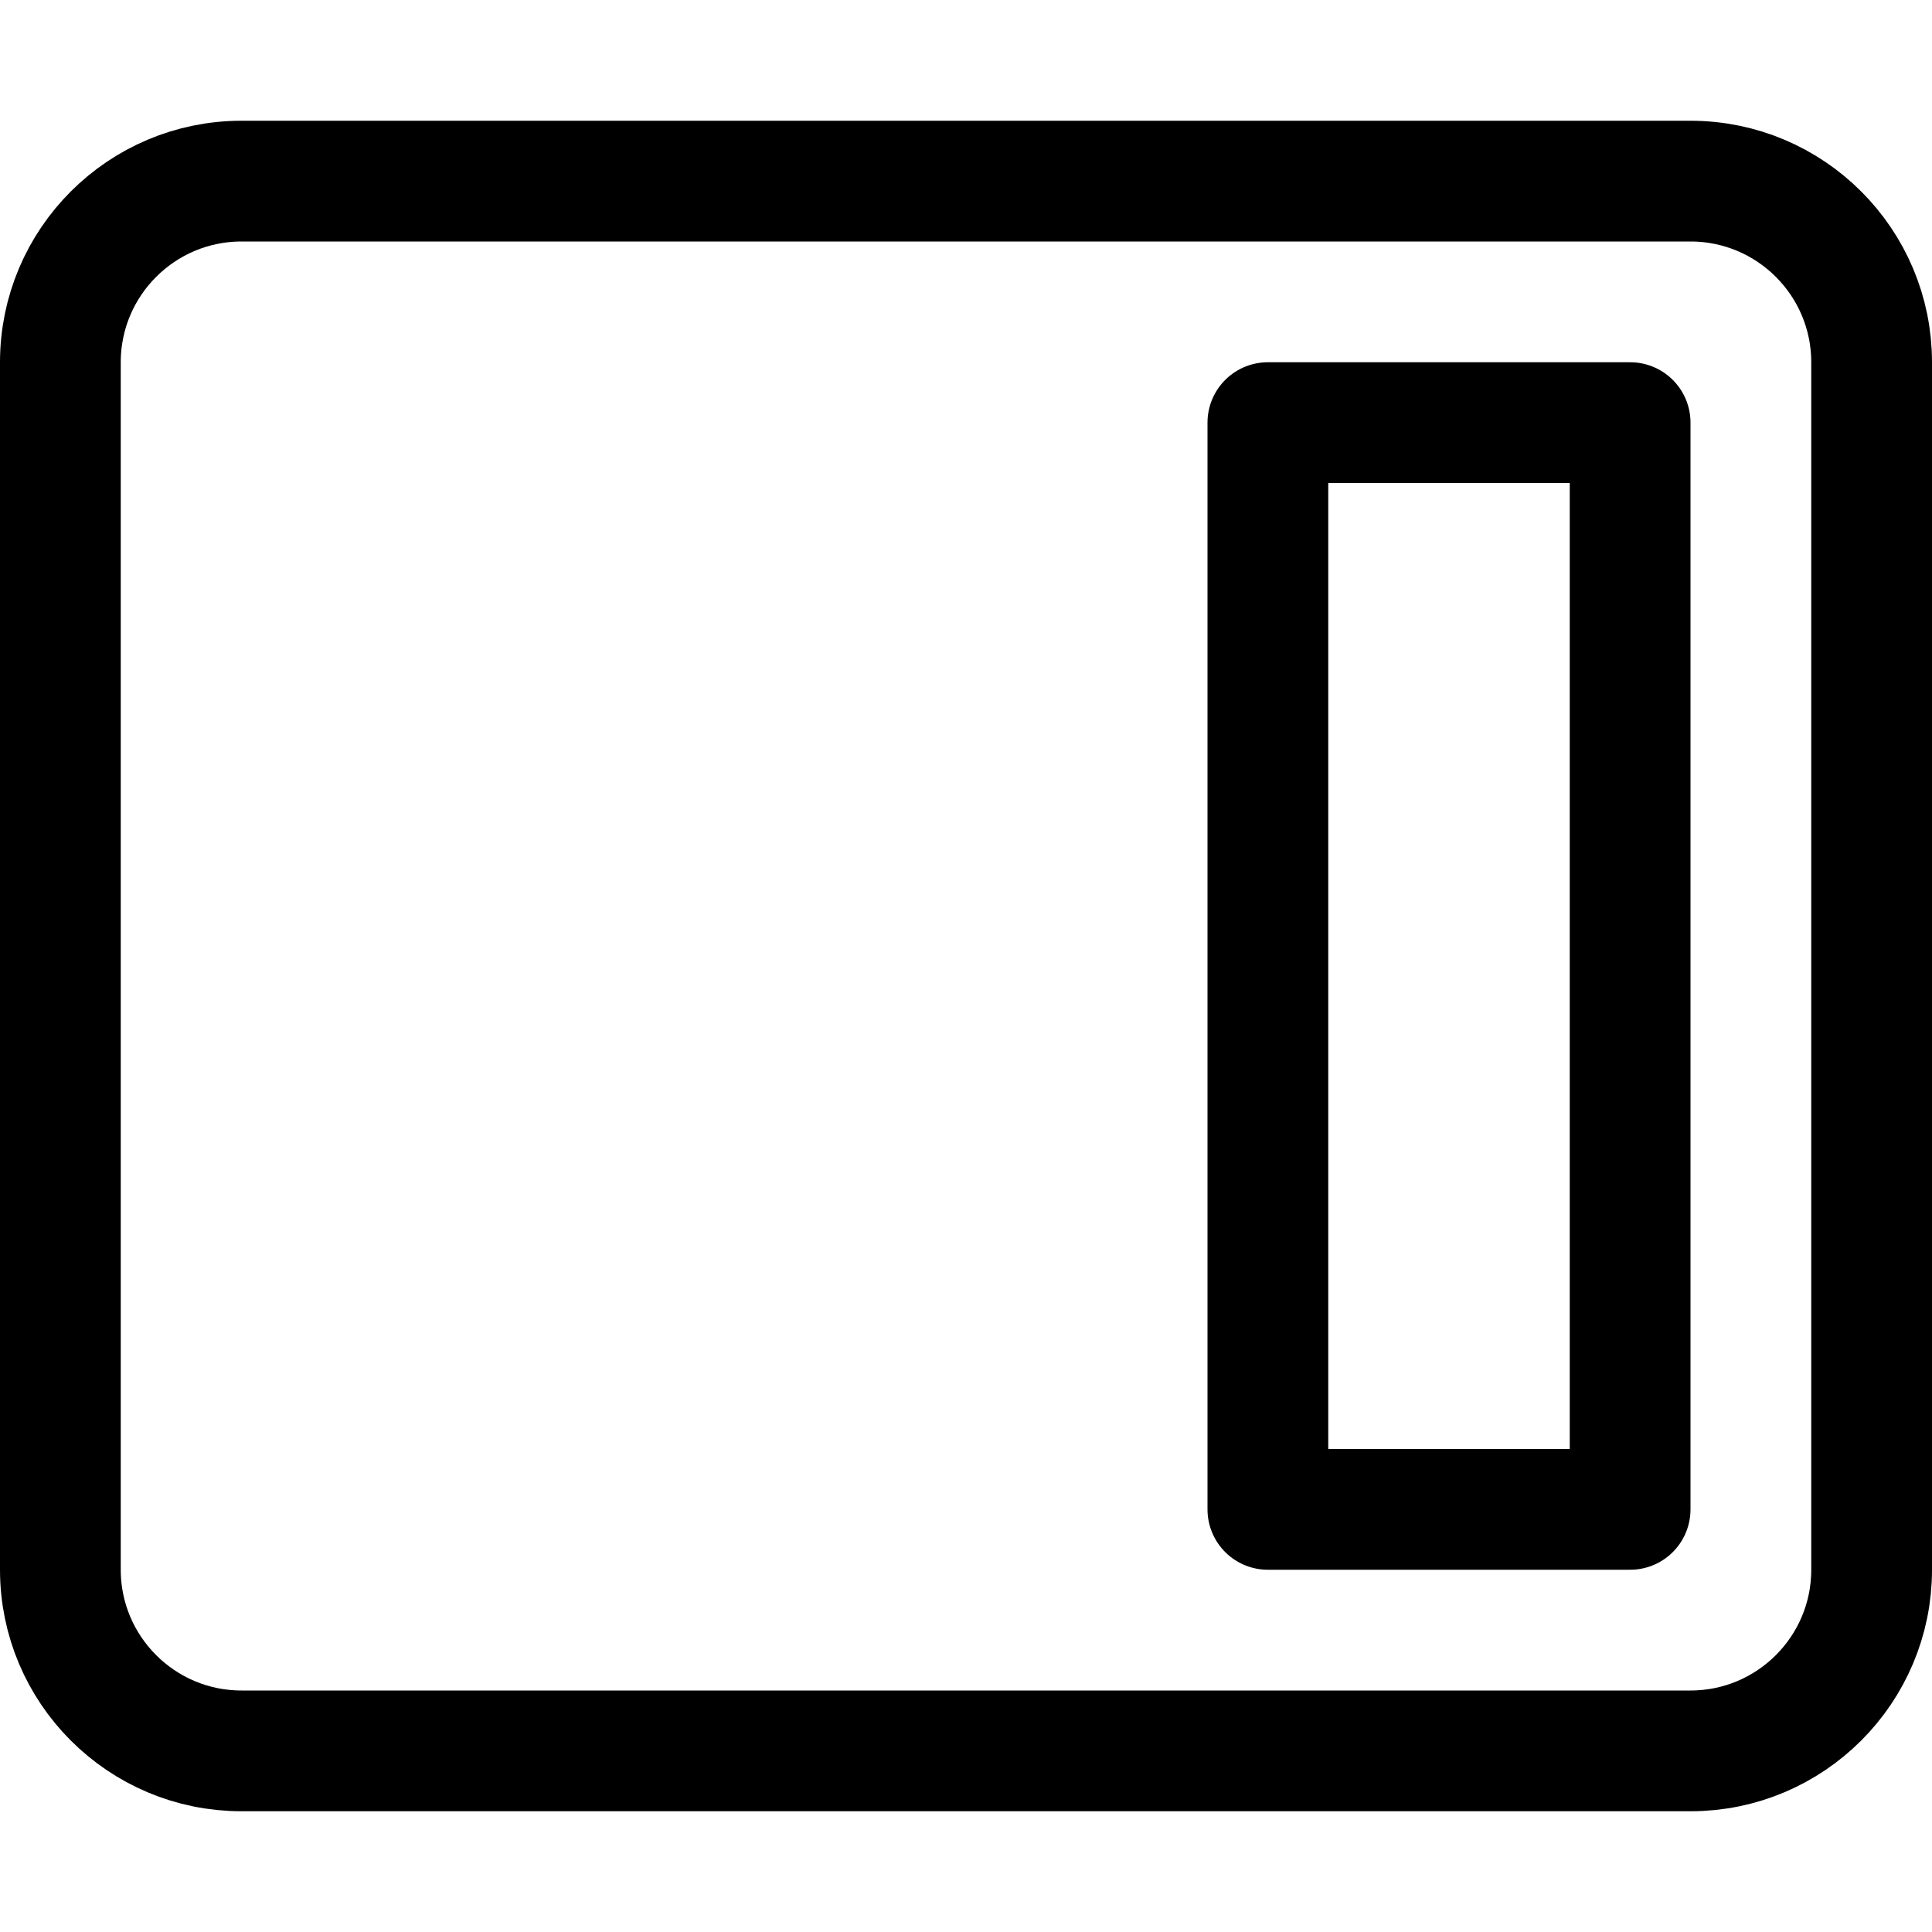 <svg xmlns="http://www.w3.org/2000/svg" width="16" height="16" viewBox="0 0 16 16" fill="none">
<g id="flow-sidebar">
<g id="Group">
<path id="Vector" d="M13.5 3.5H10.5V12.5H13.5V3.5Z" stroke="black" stroke-linecap="round" stroke-linejoin="round"/>
<path id="Vector_2" d="M14 1.5H2C1.172 1.5 0.5 2.172 0.5 3V13C0.5 13.828 1.172 14.5 2 14.5H14C14.828 14.5 15.5 13.828 15.5 13V3C15.5 2.172 14.828 1.5 14 1.5Z" stroke="black" stroke-linecap="round" stroke-linejoin="round"/>
</g>
</g>
</svg>
